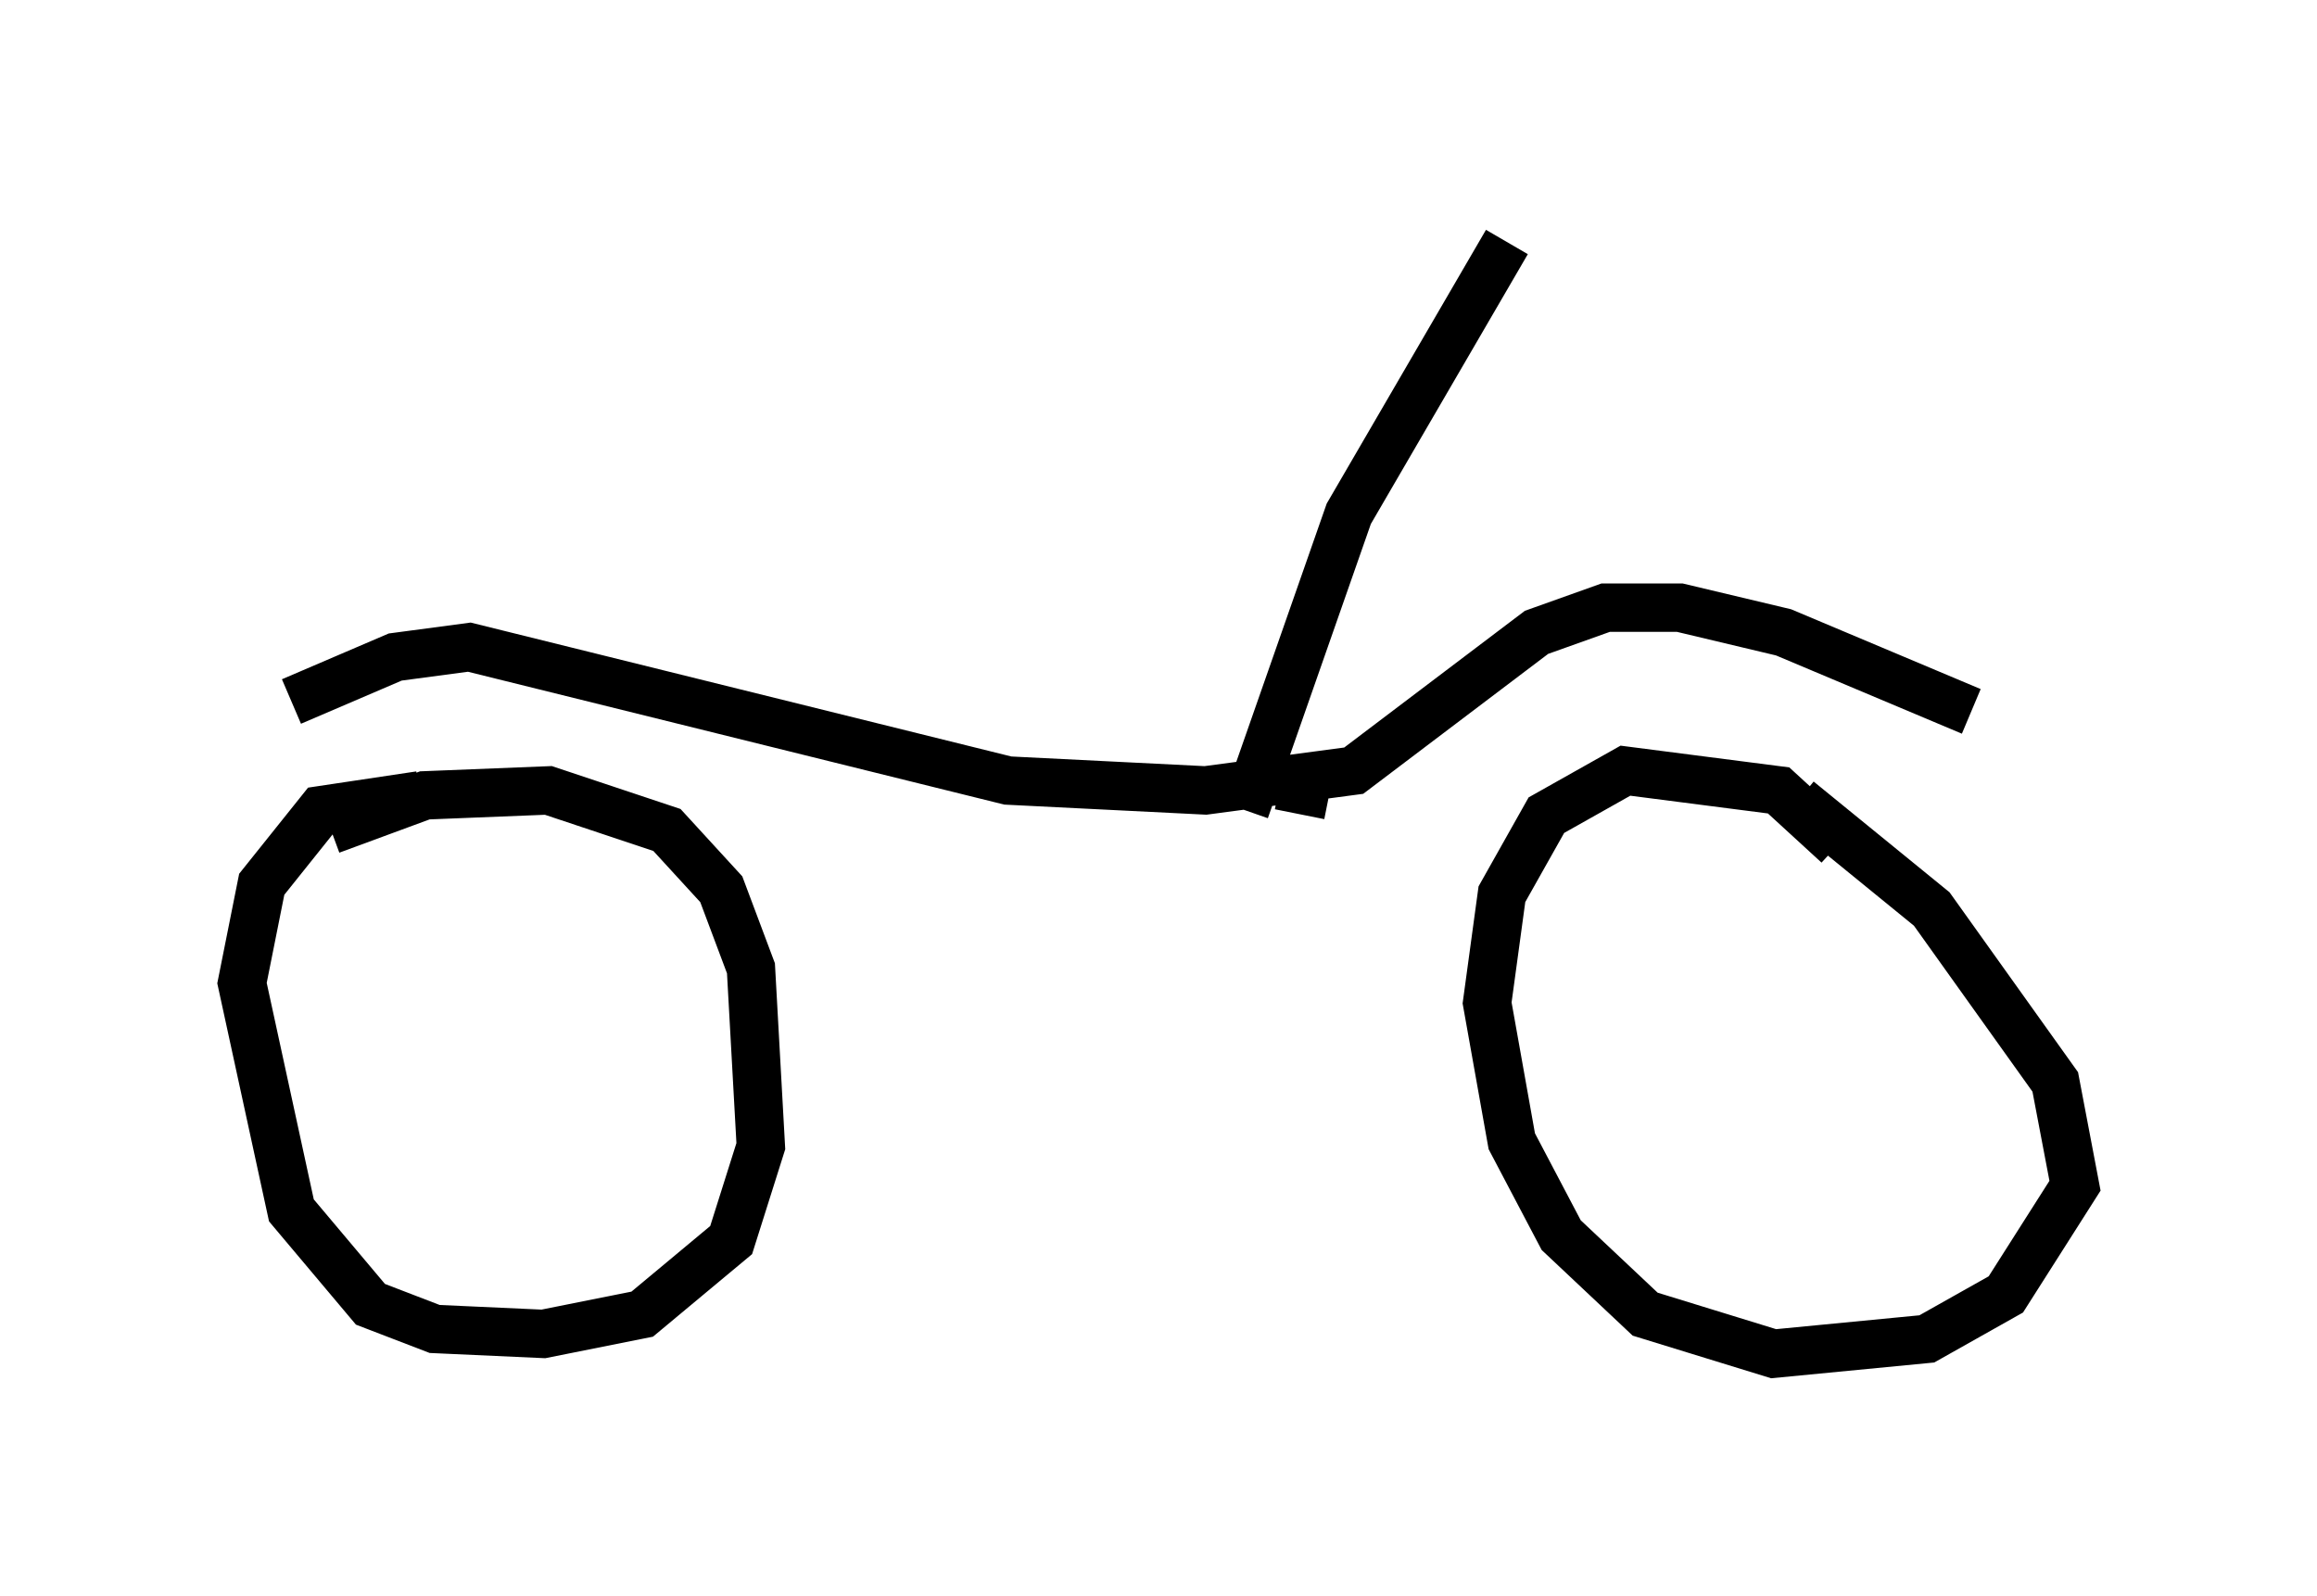 <?xml version="1.0" encoding="utf-8" ?>
<svg baseProfile="full" height="32.969" version="1.1" width="47.873" xmlns="http://www.w3.org/2000/svg" xmlns:ev="http://www.w3.org/2001/xml-events" xmlns:xlink="http://www.w3.org/1999/xlink"><defs /><rect fill="white" height="32.969" width="47.873" x="0" y="0" /><path d="M34.911, 16.025 m2.246, 0.51 l2.756, 2.246 2.552, 3.573 l0.408, 2.144 -1.429, 2.246 l-1.633, 0.919 -3.165, 0.306 l-2.654, -0.817 -1.735, -1.633 l-1.021, -1.94 -0.51, -2.858 l0.306, -2.246 0.919, -1.633 l1.633, -0.919 3.165, 0.408 l1.225, 1.123 m-31.136, -0.306 l1.94, -0.715 2.552, -0.102 l2.45, 0.817 1.123, 1.225 l0.613, 1.633 0.204, 3.675 l-0.613, 1.94 -1.838, 1.531 l-2.042, 0.408 -2.246, -0.102 l-1.327, -0.51 -1.633, -1.94 l-1.021, -4.696 0.408, -2.042 l1.225, -1.531 2.042, -0.306 m32.055, -1.735 l-3.879, -1.633 -2.144, -0.51 l-1.531, 0.0 -1.429, 0.51 l-3.777, 2.858 -3.063, 0.408 l-4.083, -0.204 -11.127, -2.756 l-1.531, 0.204 -2.144, 0.919 m21.438, 1.94 l-1.021, -0.204 m-0.715, 0.51 l2.144, -6.125 3.267, -5.615 " fill="none" stroke="black" stroke-width="1" /></svg>